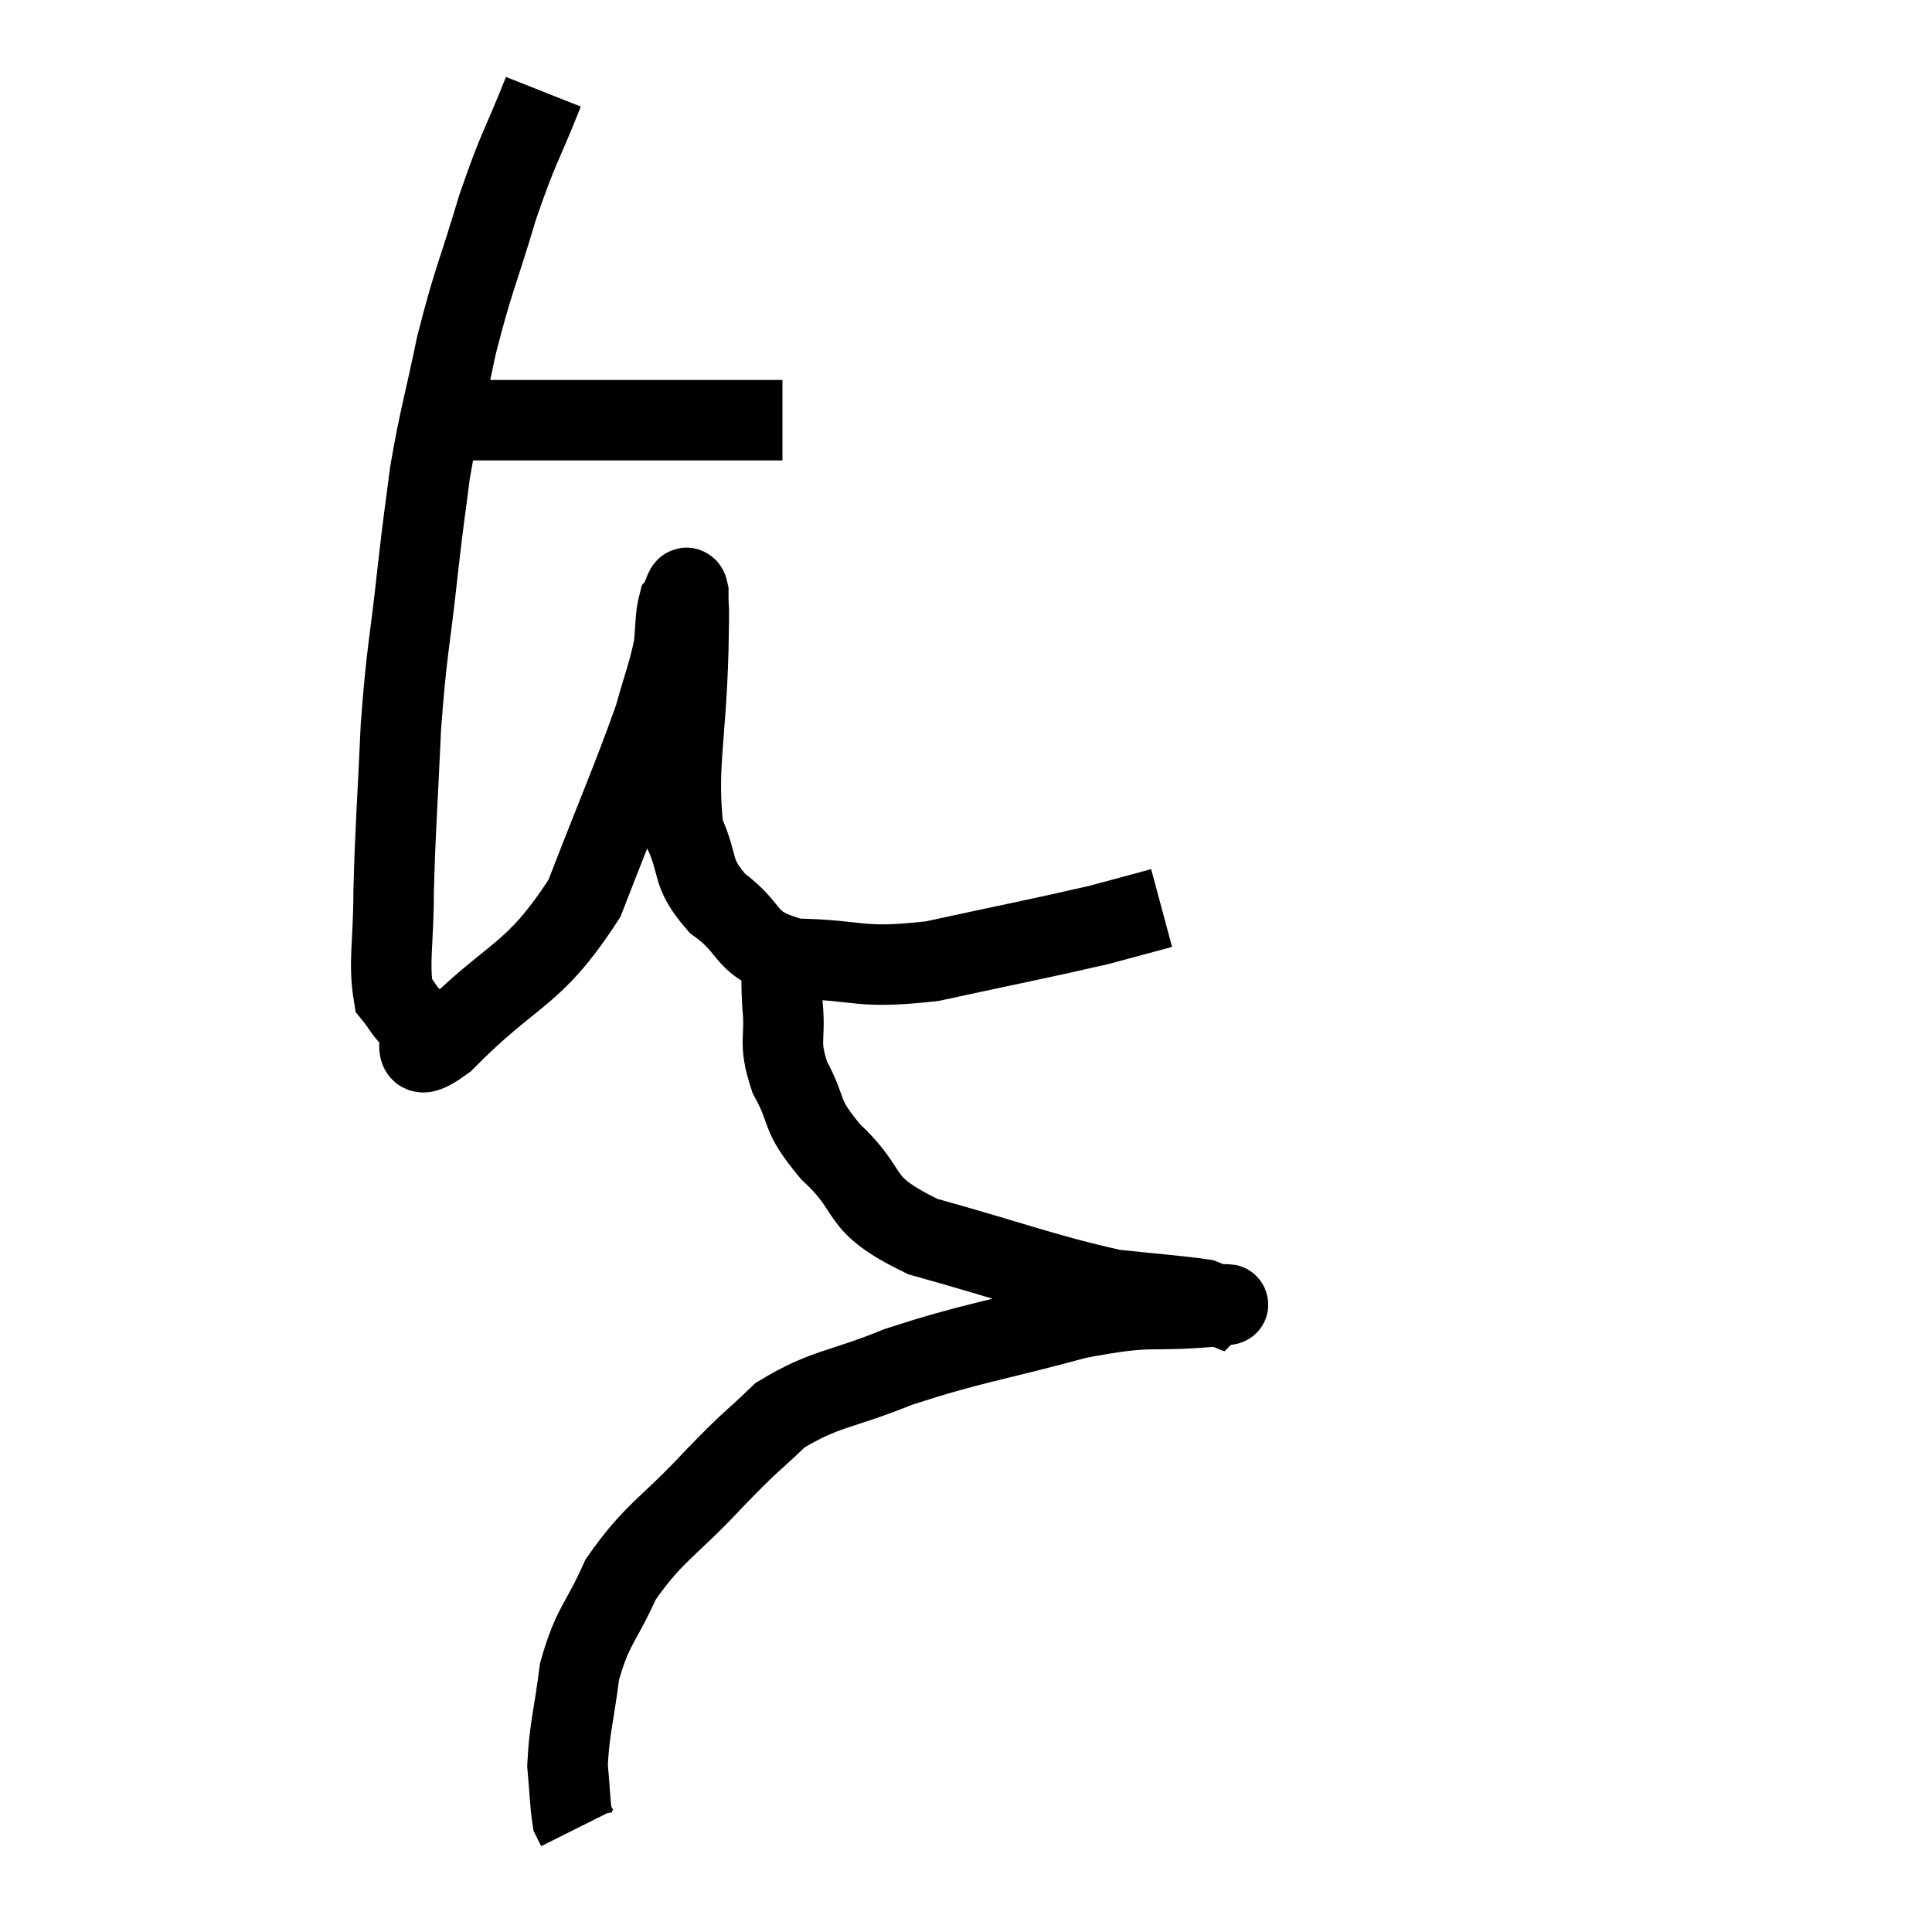 <svg width="48" height="48" viewBox="0 0 48 48" xmlns="http://www.w3.org/2000/svg"><path d="M 10.38 10.32 C 11.1 10.38, 10.41 10.41, 11.82 10.44 C 13.92 10.44, 14.385 10.44, 16.02 10.44 C 17.19 10.44, 17.505 10.44, 18.36 10.44 L 19.44 10.44" fill="none" stroke="black" stroke-width="2"></path><path d="M 13.5 2.28 C 12.93 3.72, 12.9 3.585, 12.36 5.16 C 11.85 6.87, 11.76 6.93, 11.34 8.58 C 11.01 10.17, 10.92 10.365, 10.68 11.76 C 10.53 12.96, 10.56 12.585, 10.38 14.16 C 10.17 16.11, 10.11 16.065, 9.96 18.06 C 9.87 20.1, 9.825 20.475, 9.78 22.14 C 9.78 23.43, 9.645 23.91, 9.78 24.72 C 10.05 25.05, 10.005 25.095, 10.32 25.38 C 10.68 25.62, 9.99 26.625, 11.04 25.86 C 12.78 24.09, 13.215 24.33, 14.52 22.32 C 15.39 20.07, 15.705 19.38, 16.26 17.82 C 16.5 16.95, 16.59 16.785, 16.74 16.08 C 16.8 15.54, 16.77 15.345, 16.86 15 C 16.98 14.85, 17.04 14.415, 17.1 14.7 C 17.1 15.42, 17.13 14.655, 17.1 16.14 C 17.04 18.39, 16.8 19.065, 16.98 20.64 C 17.4 21.54, 17.13 21.645, 17.82 22.44 C 18.78 23.13, 18.405 23.46, 19.74 23.82 C 21.45 23.85, 21.27 24.09, 23.16 23.88 C 25.23 23.43, 25.875 23.31, 27.3 22.98 C 28.08 22.77, 28.47 22.665, 28.86 22.56 L 28.86 22.56" fill="none" stroke="black" stroke-width="2"></path><path d="M 19.44 23.46 C 19.44 24.21, 19.395 24.135, 19.44 24.96 C 19.53 25.86, 19.32 25.845, 19.62 26.76 C 20.13 27.69, 19.815 27.63, 20.64 28.62 C 21.78 29.67, 21.165 29.865, 22.92 30.72 C 25.29 31.38, 25.92 31.65, 27.66 32.04 C 28.77 32.16, 29.25 32.19, 29.88 32.28 C 30.03 32.34, 30.105 32.37, 30.18 32.4 C 30.18 32.4, 30.195 32.385, 30.18 32.4 C 30.15 32.43, 30.975 32.37, 30.12 32.46 C 28.44 32.61, 28.71 32.385, 26.76 32.76 C 24.54 33.36, 24.165 33.36, 22.32 33.96 C 20.85 34.56, 20.52 34.47, 19.38 35.16 C 18.57 35.94, 18.75 35.7, 17.76 36.72 C 16.59 37.98, 16.26 38.04, 15.42 39.24 C 14.91 40.38, 14.73 40.365, 14.4 41.52 C 14.25 42.69, 14.145 42.945, 14.1 43.86 C 14.16 44.52, 14.16 44.79, 14.22 45.18 L 14.34 45.42" fill="none" stroke="black" stroke-width="2"></path></svg>